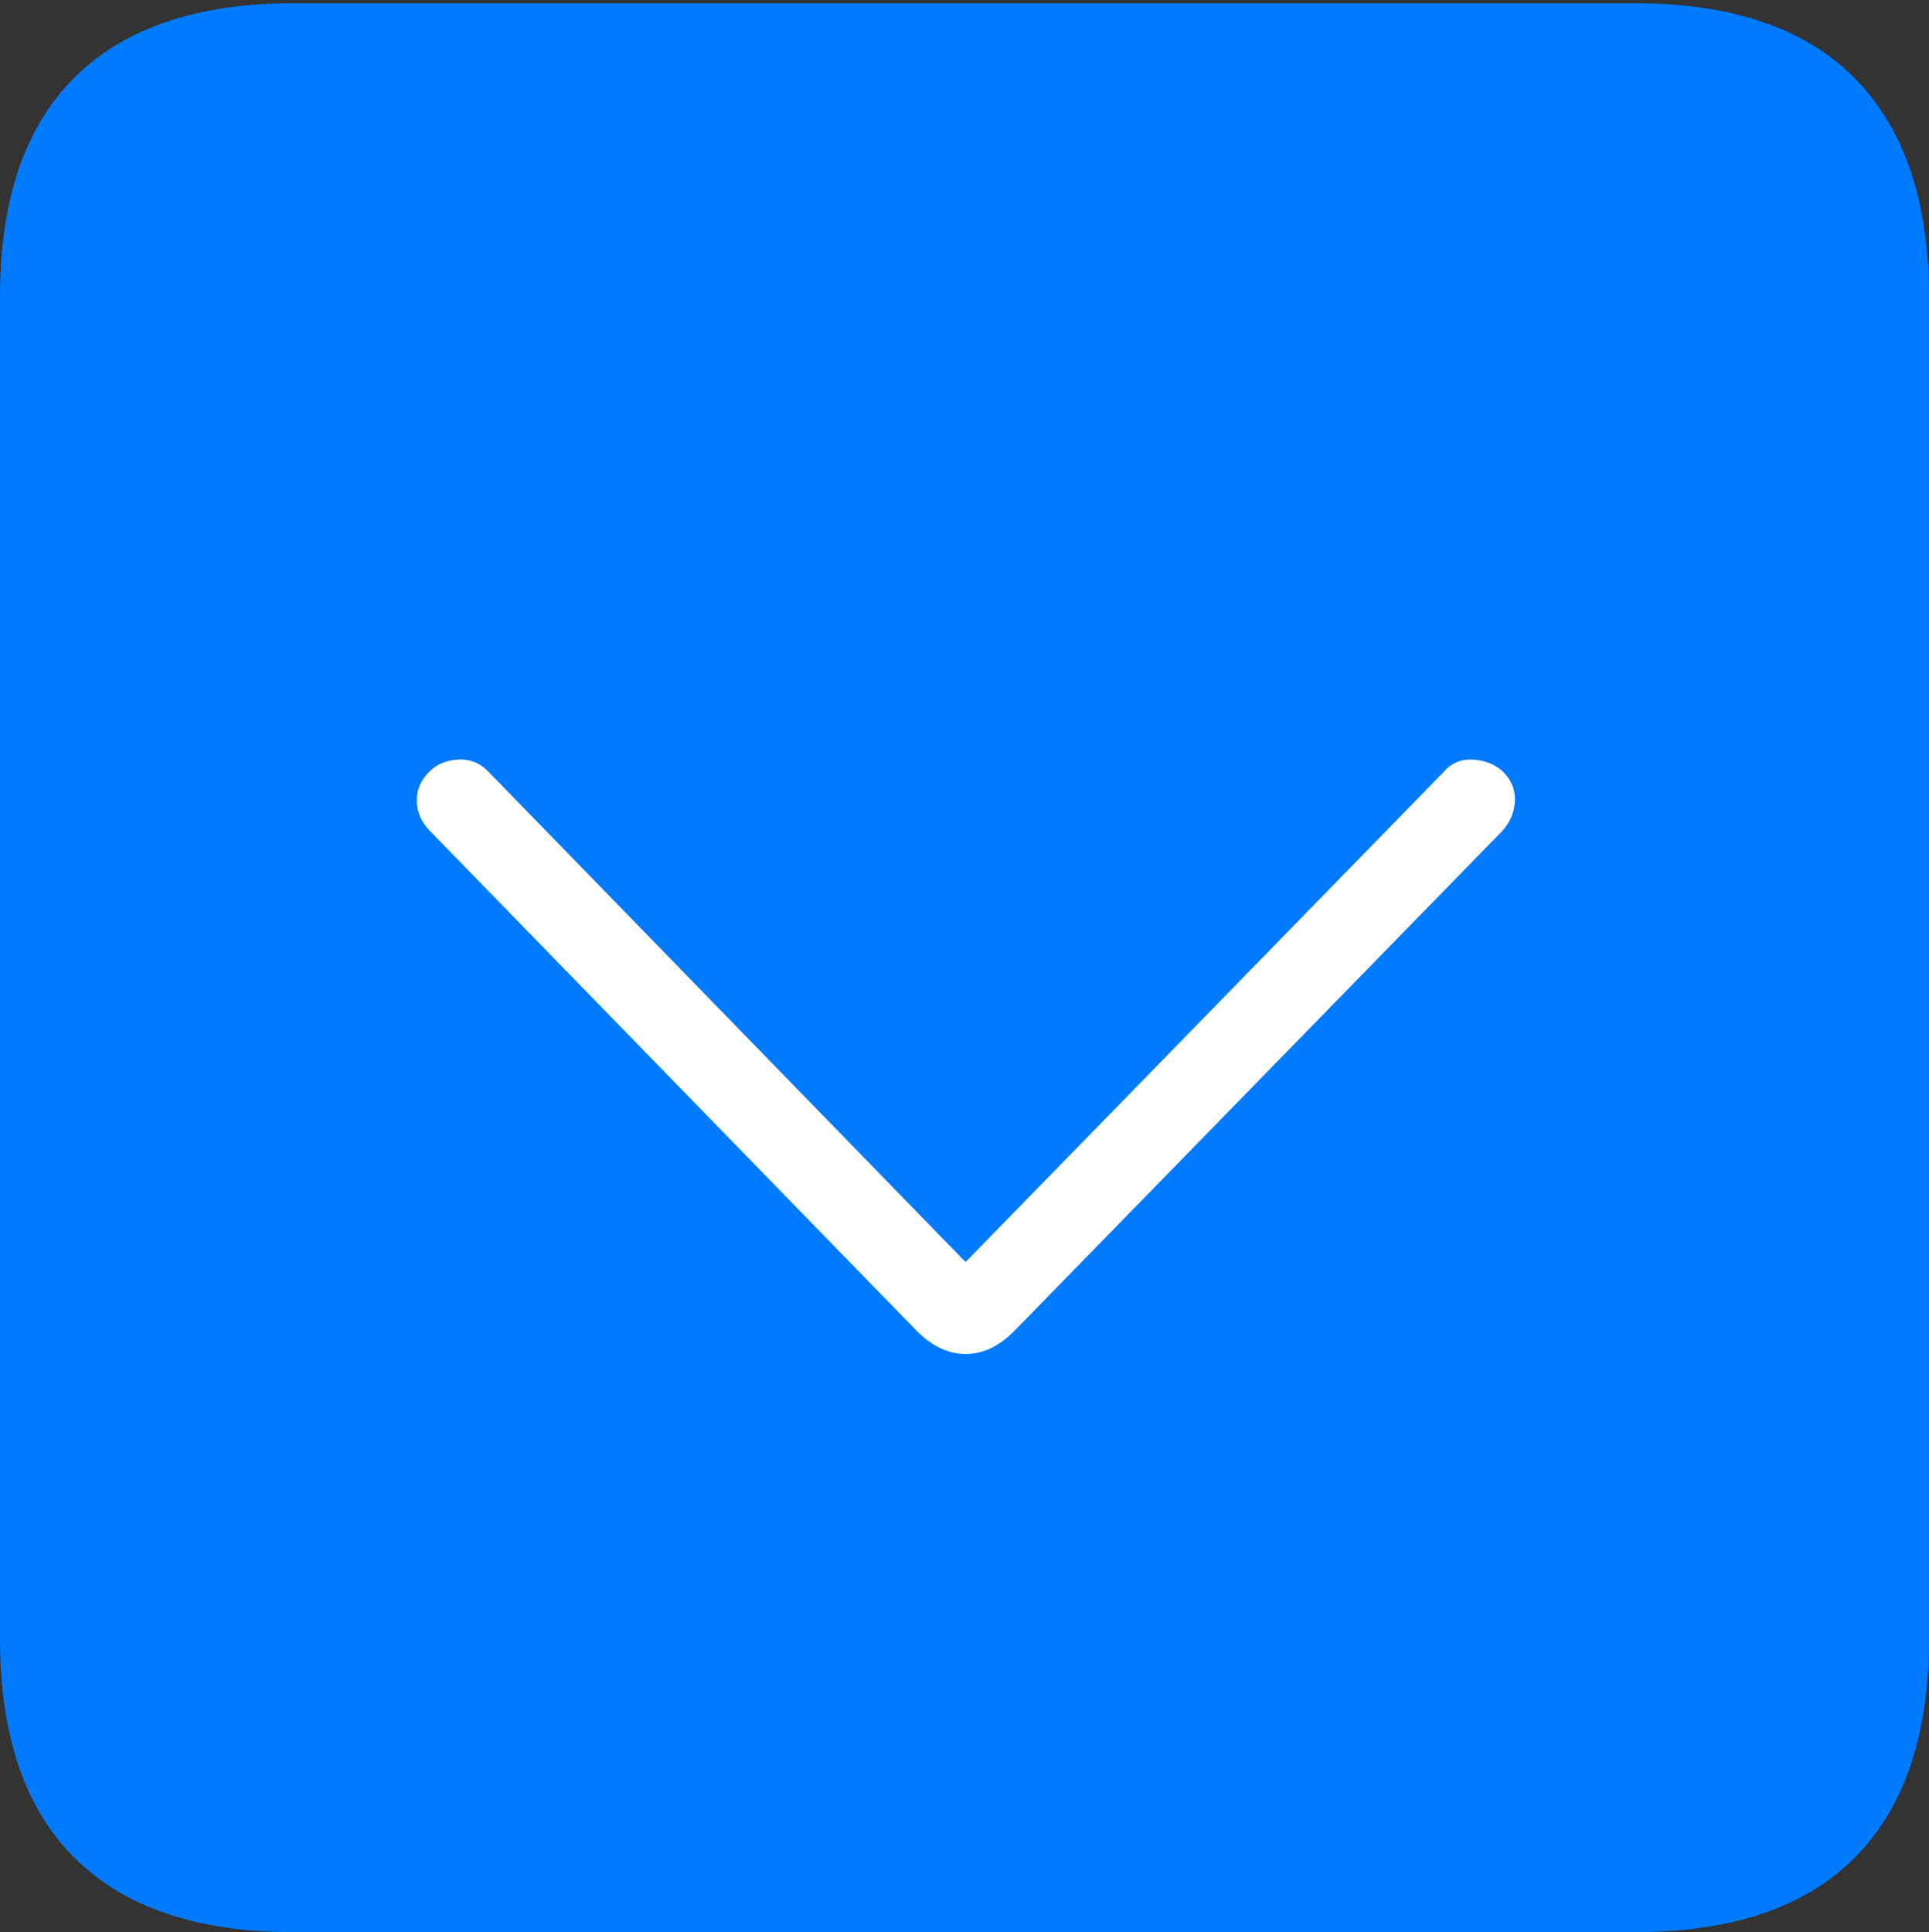 <?xml version="1.0" encoding="UTF-8"?>
<!--Generator: Apple Native CoreSVG 175-->
<!DOCTYPE svg
PUBLIC "-//W3C//DTD SVG 1.1//EN"
       "http://www.w3.org/Graphics/SVG/1.1/DTD/svg11.dtd">
<svg version="1.1" xmlns="http://www.w3.org/2000/svg" xmlns:xlink="http://www.w3.org/1999/xlink" width="17.285" height="17.314">
 <rect width="100%" height="100%" fill="#333333" stroke="none"/>
 <g>
  <rect height="17.314" opacity="0" width="17.285" x="0" y="0"/>
  <path d="M2.627 17.314L14.648 17.314Q15.957 17.314 16.621 16.645Q17.285 15.977 17.285 14.688L17.285 2.656Q17.285 1.377 16.621 0.703Q15.957 0.029 14.648 0.029L2.627 0.029Q1.338 0.029 0.669 0.693Q0 1.357 0 2.656L0 14.688Q0 15.986 0.669 16.65Q1.338 17.314 2.627 17.314Z" fill="#007aff"/>
  <path d="M9.111 11.904Q8.965 12.06 8.809 12.109Q8.652 12.158 8.496 12.109Q8.34 12.06 8.193 11.904L3.857 7.451Q3.74 7.334 3.735 7.183Q3.73 7.031 3.848 6.914Q3.945 6.816 4.106 6.807Q4.268 6.797 4.385 6.924L8.652 11.309L12.93 6.924Q13.037 6.797 13.198 6.807Q13.359 6.816 13.467 6.914Q13.584 7.031 13.574 7.183Q13.565 7.334 13.457 7.451Z" fill="#ffffff"/>
 </g>
</svg>
